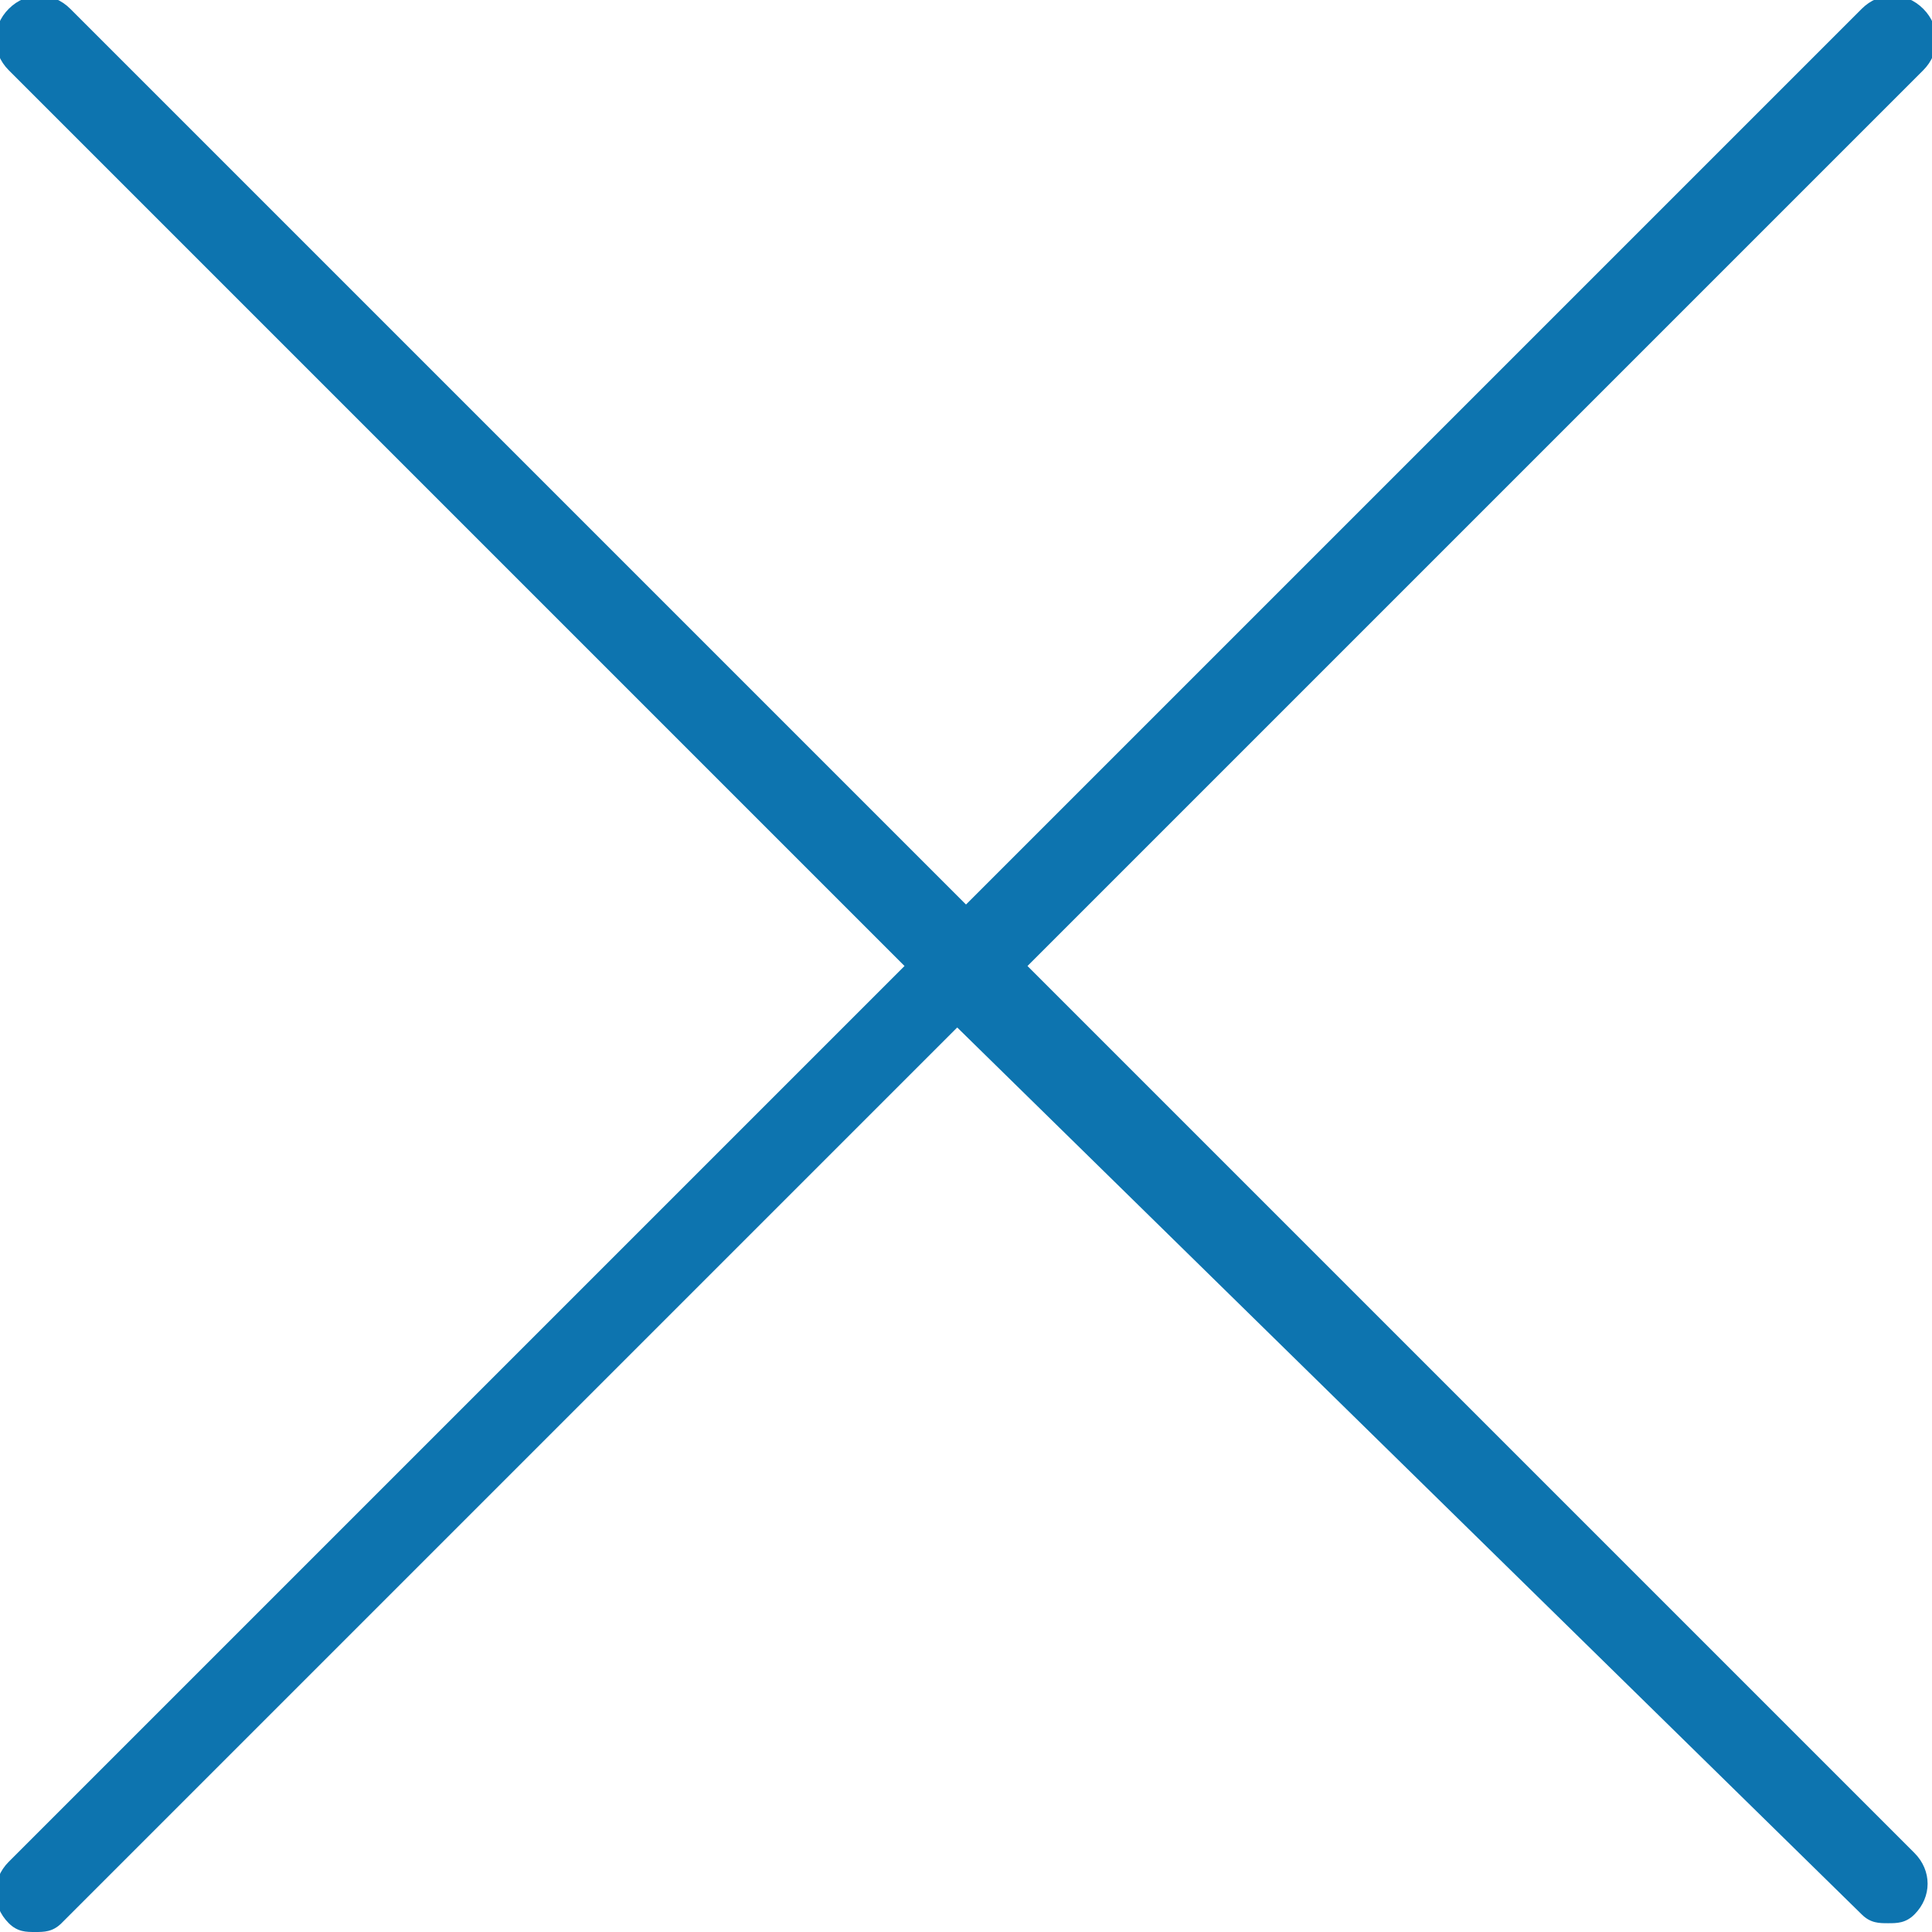 <svg version="1.1" id="Layer_1" xmlns:sketch="http://www.bohemiancoding.com/sketch/ns"
	 xmlns="http://www.w3.org/2000/svg" xmlns:xlink="http://www.w3.org/1999/xlink" x="0px" y="0px" viewBox="0.8 0.5 22 22"
	 enable-background="new 0.8 0.5 22 22" xml:space="preserve">
<g id="Page-1" sketch:type="MSPage">
	<g id="Specs" transform="translate(-454, -506)" sketch:type="MSArtboardGroup">
		
			<g id="Rectangle-143-_x2B_-Fill-13-Copy-_x2B_-Fill-13-Copy-_x2B_-Group-Copy-2-Copy" transform="translate(91, 445)" sketch:type="MSLayerGroup">
			<path fill="#0D74AF" id="Fill-13-Copy" sketch:type="MSShapeGroup" d="M375.5,72.5l10.2-10.2c0.2-0.2,0.2-0.5,0-0.7c-0.2-0.2-0.5-0.2-0.7,0
				l-10.2,10.2l-10.2-10.2c-0.2-0.2-0.5-0.2-0.7,0c-0.2,0.2-0.2,0.5,0,0.7l10.2,10.2l-10.2,10.2c-0.2,0.2-0.2,0.5,0,0.7
				c0.1,0.1,0.2,0.1,0.3,0.1c0.1,0,0.2,0,0.3-0.1l10.2-10.2L385,83.3c0.1,0.1,0.2,0.1,0.3,0.1c0.1,0,0.2,0,0.3-0.1
				c0.2-0.2,0.2-0.5,0-0.7L375.5,72.5"/>
		</g>
	</g>
</g>
</svg>
